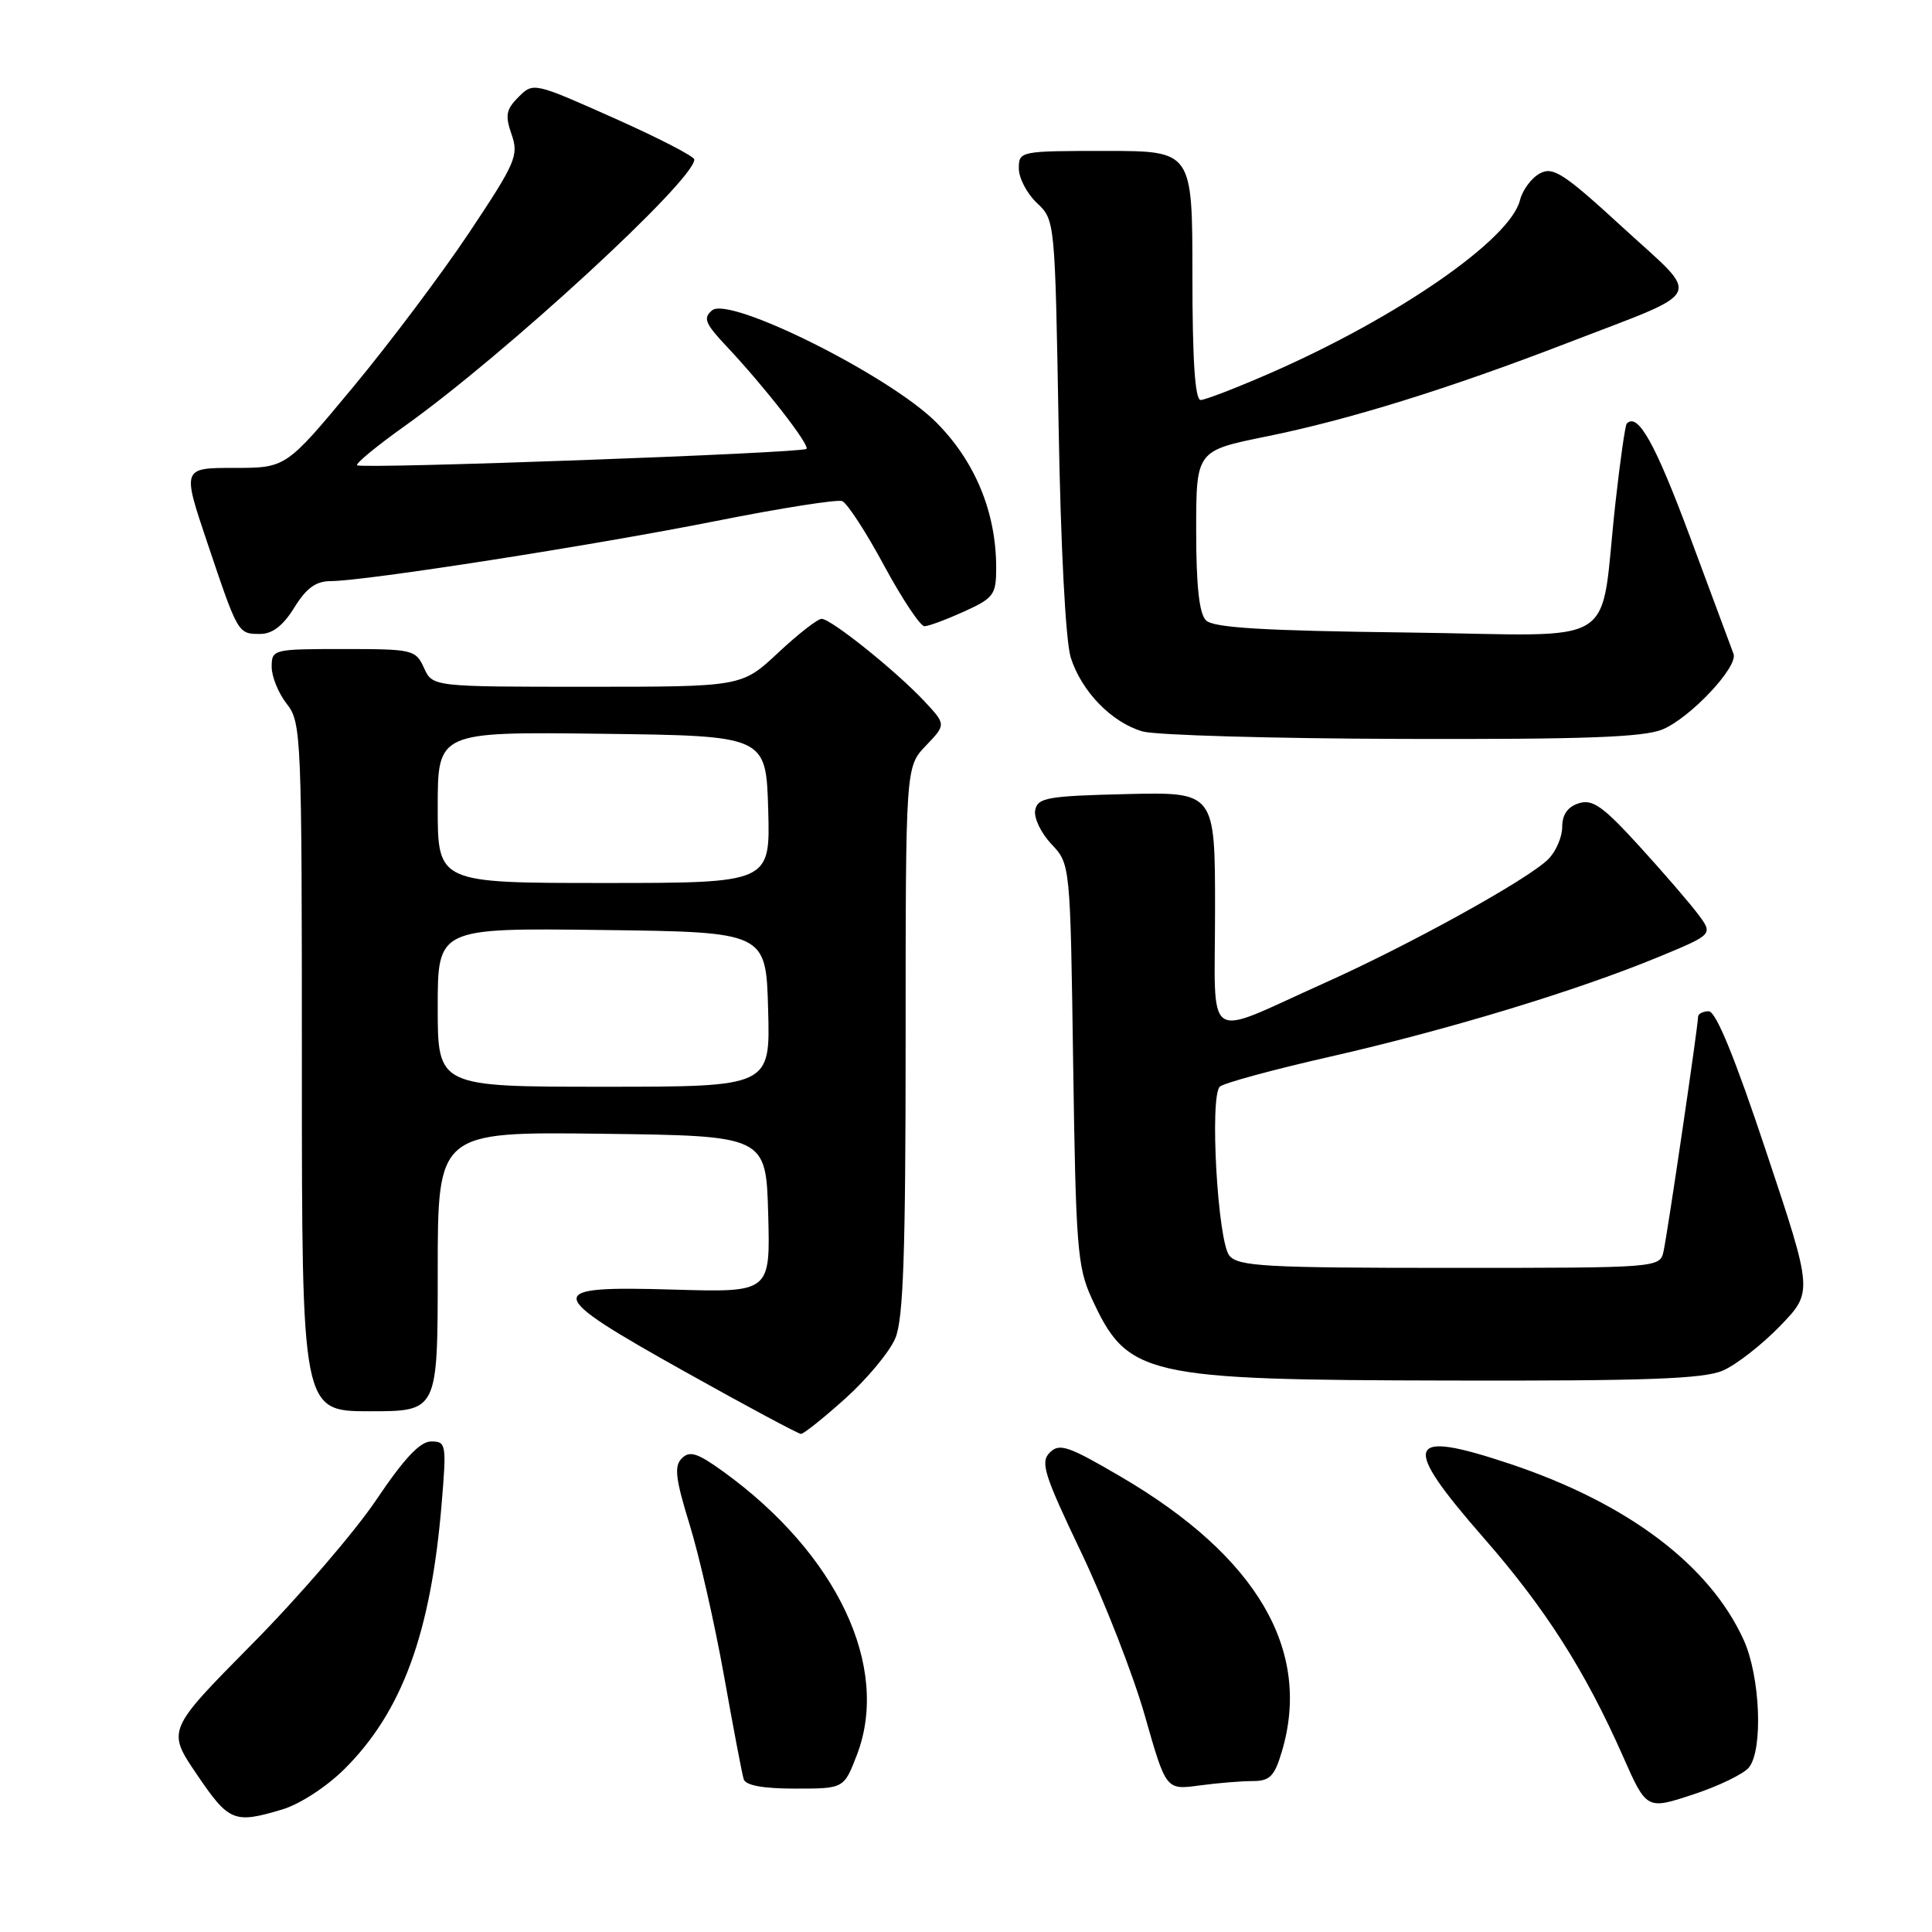 <?xml version="1.0" encoding="UTF-8" standalone="no"?>
<!DOCTYPE svg PUBLIC "-//W3C//DTD SVG 1.1//EN" "http://www.w3.org/Graphics/SVG/1.1/DTD/svg11.dtd" >
<svg xmlns="http://www.w3.org/2000/svg" xmlns:xlink="http://www.w3.org/1999/xlink" version="1.1" viewBox="0 0 256 256">
 <g >
 <path fill="currentColor"
d=" M 37.38 239.77 C 39.75 239.06 43.28 236.76 45.69 234.36 C 53.30 226.76 57.10 216.37 58.52 199.25 C 59.18 191.35 59.12 191.00 57.13 191.00 C 55.66 191.00 53.55 193.25 49.85 198.75 C 46.98 203.01 39.57 211.62 33.37 217.88 C 22.11 229.27 22.11 229.27 26.09 235.13 C 30.34 241.40 31.02 241.67 37.38 239.77 Z  M 231.75 234.19 C 233.64 231.81 233.24 222.13 231.05 217.31 C 226.55 207.39 215.71 199.21 200.17 194.00 C 186.21 189.33 185.54 191.13 196.58 203.76 C 204.76 213.11 210.02 221.35 215.02 232.65 C 218.18 239.81 218.18 239.81 224.34 237.78 C 227.73 236.67 231.06 235.05 231.75 234.19 Z  M 113.56 232.49 C 117.99 220.88 110.94 205.94 95.89 195.03 C 92.42 192.52 91.39 192.19 90.35 193.23 C 89.30 194.27 89.50 195.92 91.38 202.02 C 92.66 206.16 94.70 215.16 95.93 222.02 C 97.15 228.88 98.33 235.06 98.54 235.75 C 98.80 236.58 101.10 237.00 105.39 237.00 C 111.83 237.00 111.83 237.00 113.56 232.49 Z  M 165.98 236.00 C 168.25 236.00 168.87 235.38 169.84 232.13 C 173.87 218.70 166.59 206.25 148.53 195.68 C 141.55 191.59 140.38 191.19 139.10 192.47 C 137.82 193.75 138.34 195.39 143.27 205.71 C 146.36 212.20 150.16 221.93 151.70 227.34 C 154.50 237.18 154.50 237.18 158.89 236.59 C 161.30 236.26 164.50 236.00 165.98 236.00 Z  M 112.04 185.28 C 114.92 182.68 117.90 179.10 118.64 177.31 C 119.70 174.78 120.00 166.07 120.00 137.84 C 120.00 101.61 120.00 101.61 122.69 98.80 C 125.37 96.00 125.37 96.00 122.44 92.87 C 118.67 88.86 110.11 82.00 108.87 82.00 C 108.34 82.00 105.75 84.02 103.10 86.50 C 98.29 91.00 98.29 91.00 77.81 91.00 C 57.32 91.00 57.32 91.00 56.18 88.50 C 55.08 86.09 54.71 86.00 45.52 86.00 C 36.18 86.00 36.00 86.04 36.00 88.37 C 36.00 89.67 36.90 91.87 38.00 93.27 C 39.93 95.73 40.00 97.33 40.00 141.41 C 40.00 187.00 40.00 187.00 49.00 187.00 C 58.00 187.00 58.00 187.00 58.00 168.48 C 58.00 149.96 58.00 149.96 79.75 150.23 C 101.50 150.50 101.50 150.50 101.79 160.88 C 102.07 171.25 102.07 171.25 89.31 170.88 C 71.81 170.36 71.92 171.22 90.75 181.75 C 98.86 186.29 105.78 190.00 106.14 190.00 C 106.49 190.00 109.15 187.88 112.04 185.28 Z  M 228.28 181.61 C 230.05 180.85 233.46 178.19 235.86 175.71 C 240.23 171.19 240.23 171.19 234.03 152.60 C 229.88 140.13 227.37 134.00 226.42 134.00 C 225.64 134.00 225.00 134.34 225.00 134.75 C 225.01 135.90 220.99 163.19 220.44 165.75 C 219.96 168.00 219.96 168.00 192.10 168.00 C 167.67 168.00 164.08 167.80 162.90 166.38 C 161.35 164.51 160.26 145.33 161.63 143.99 C 162.11 143.52 168.74 141.72 176.36 139.99 C 191.98 136.43 208.98 131.26 219.75 126.81 C 227.00 123.81 227.00 123.81 225.02 121.16 C 223.93 119.70 220.42 115.63 217.22 112.12 C 212.40 106.83 211.02 105.86 209.20 106.44 C 207.73 106.90 207.00 107.94 207.00 109.57 C 207.00 110.91 206.17 112.83 205.15 113.85 C 202.47 116.53 186.72 125.24 175.31 130.34 C 159.29 137.52 161.00 138.69 161.00 120.54 C 161.00 104.94 161.00 104.94 149.26 105.22 C 138.76 105.47 137.49 105.70 137.17 107.35 C 136.97 108.37 137.94 110.39 139.32 111.85 C 141.82 114.50 141.82 114.50 142.20 141.00 C 142.55 165.19 142.76 167.89 144.64 172.00 C 149.41 182.38 151.47 182.85 192.28 182.93 C 218.12 182.99 225.75 182.71 228.28 181.61 Z  M 220.30 96.65 C 223.99 95.11 230.34 88.35 229.70 86.64 C 229.47 86.01 226.87 79.04 223.94 71.14 C 219.31 58.70 217.02 54.61 215.55 56.13 C 215.35 56.33 214.68 61.00 214.07 66.50 C 211.84 86.40 215.40 84.17 186.45 83.81 C 167.33 83.58 160.78 83.18 159.80 82.20 C 158.90 81.30 158.50 77.66 158.50 70.31 C 158.50 59.72 158.50 59.72 167.83 57.83 C 178.73 55.62 192.00 51.50 207.70 45.44 C 226.28 38.27 225.55 39.79 215.05 30.16 C 207.20 22.95 205.79 22.04 204.04 22.98 C 202.93 23.57 201.74 25.18 201.40 26.54 C 200.09 31.75 185.23 42.04 168.34 49.43 C 163.85 51.39 159.69 53.00 159.09 53.00 C 158.35 53.00 158.00 47.72 158.00 36.50 C 158.00 20.00 158.00 20.00 146.50 20.00 C 135.13 20.00 135.00 20.03 135.00 22.33 C 135.00 23.60 136.08 25.66 137.40 26.90 C 139.79 29.15 139.79 29.23 140.27 56.33 C 140.55 72.55 141.20 84.96 141.88 87.13 C 143.30 91.61 147.29 95.73 151.40 96.92 C 153.10 97.41 168.58 97.86 185.78 97.91 C 209.96 97.98 217.80 97.69 220.30 96.65 Z  M 39.00 80.50 C 40.60 77.92 41.86 77.00 43.83 77.00 C 48.37 76.99 78.70 72.26 94.95 69.02 C 103.45 67.33 110.94 66.15 111.59 66.40 C 112.25 66.65 114.75 70.49 117.14 74.93 C 119.54 79.37 121.95 82.99 122.50 82.98 C 123.05 82.97 125.41 82.09 127.75 81.03 C 131.68 79.24 132.00 78.81 132.00 75.23 C 132.00 67.88 129.20 61.11 124.04 55.95 C 117.87 49.77 96.68 39.19 94.36 41.12 C 93.13 42.14 93.42 42.86 96.29 45.91 C 101.30 51.23 107.34 58.99 106.86 59.48 C 106.29 60.04 47.84 62.17 47.32 61.65 C 47.09 61.42 49.96 59.06 53.70 56.40 C 66.99 46.91 92.00 23.89 92.00 21.14 C 92.00 20.72 87.20 18.25 81.34 15.64 C 70.73 10.91 70.66 10.90 68.71 12.85 C 67.05 14.50 66.91 15.30 67.79 17.82 C 68.76 20.60 68.34 21.56 62.17 30.82 C 58.50 36.32 51.54 45.58 46.69 51.41 C 37.89 62.00 37.89 62.00 31.01 62.00 C 24.13 62.00 24.13 62.00 27.49 71.97 C 31.55 84.04 31.53 84.00 34.48 84.00 C 36.10 84.00 37.52 82.90 39.00 80.50 Z  M 58.00 133.48 C 58.00 122.96 58.00 122.96 79.75 123.23 C 101.50 123.50 101.50 123.50 101.78 133.75 C 102.07 144.00 102.07 144.00 80.03 144.00 C 58.00 144.00 58.00 144.00 58.00 133.48 Z  M 58.00 106.98 C 58.00 96.96 58.00 96.96 79.75 97.23 C 101.50 97.50 101.50 97.50 101.79 107.25 C 102.07 117.00 102.07 117.00 80.04 117.00 C 58.00 117.00 58.00 117.00 58.00 106.98 Z "/>
</g>
</svg>